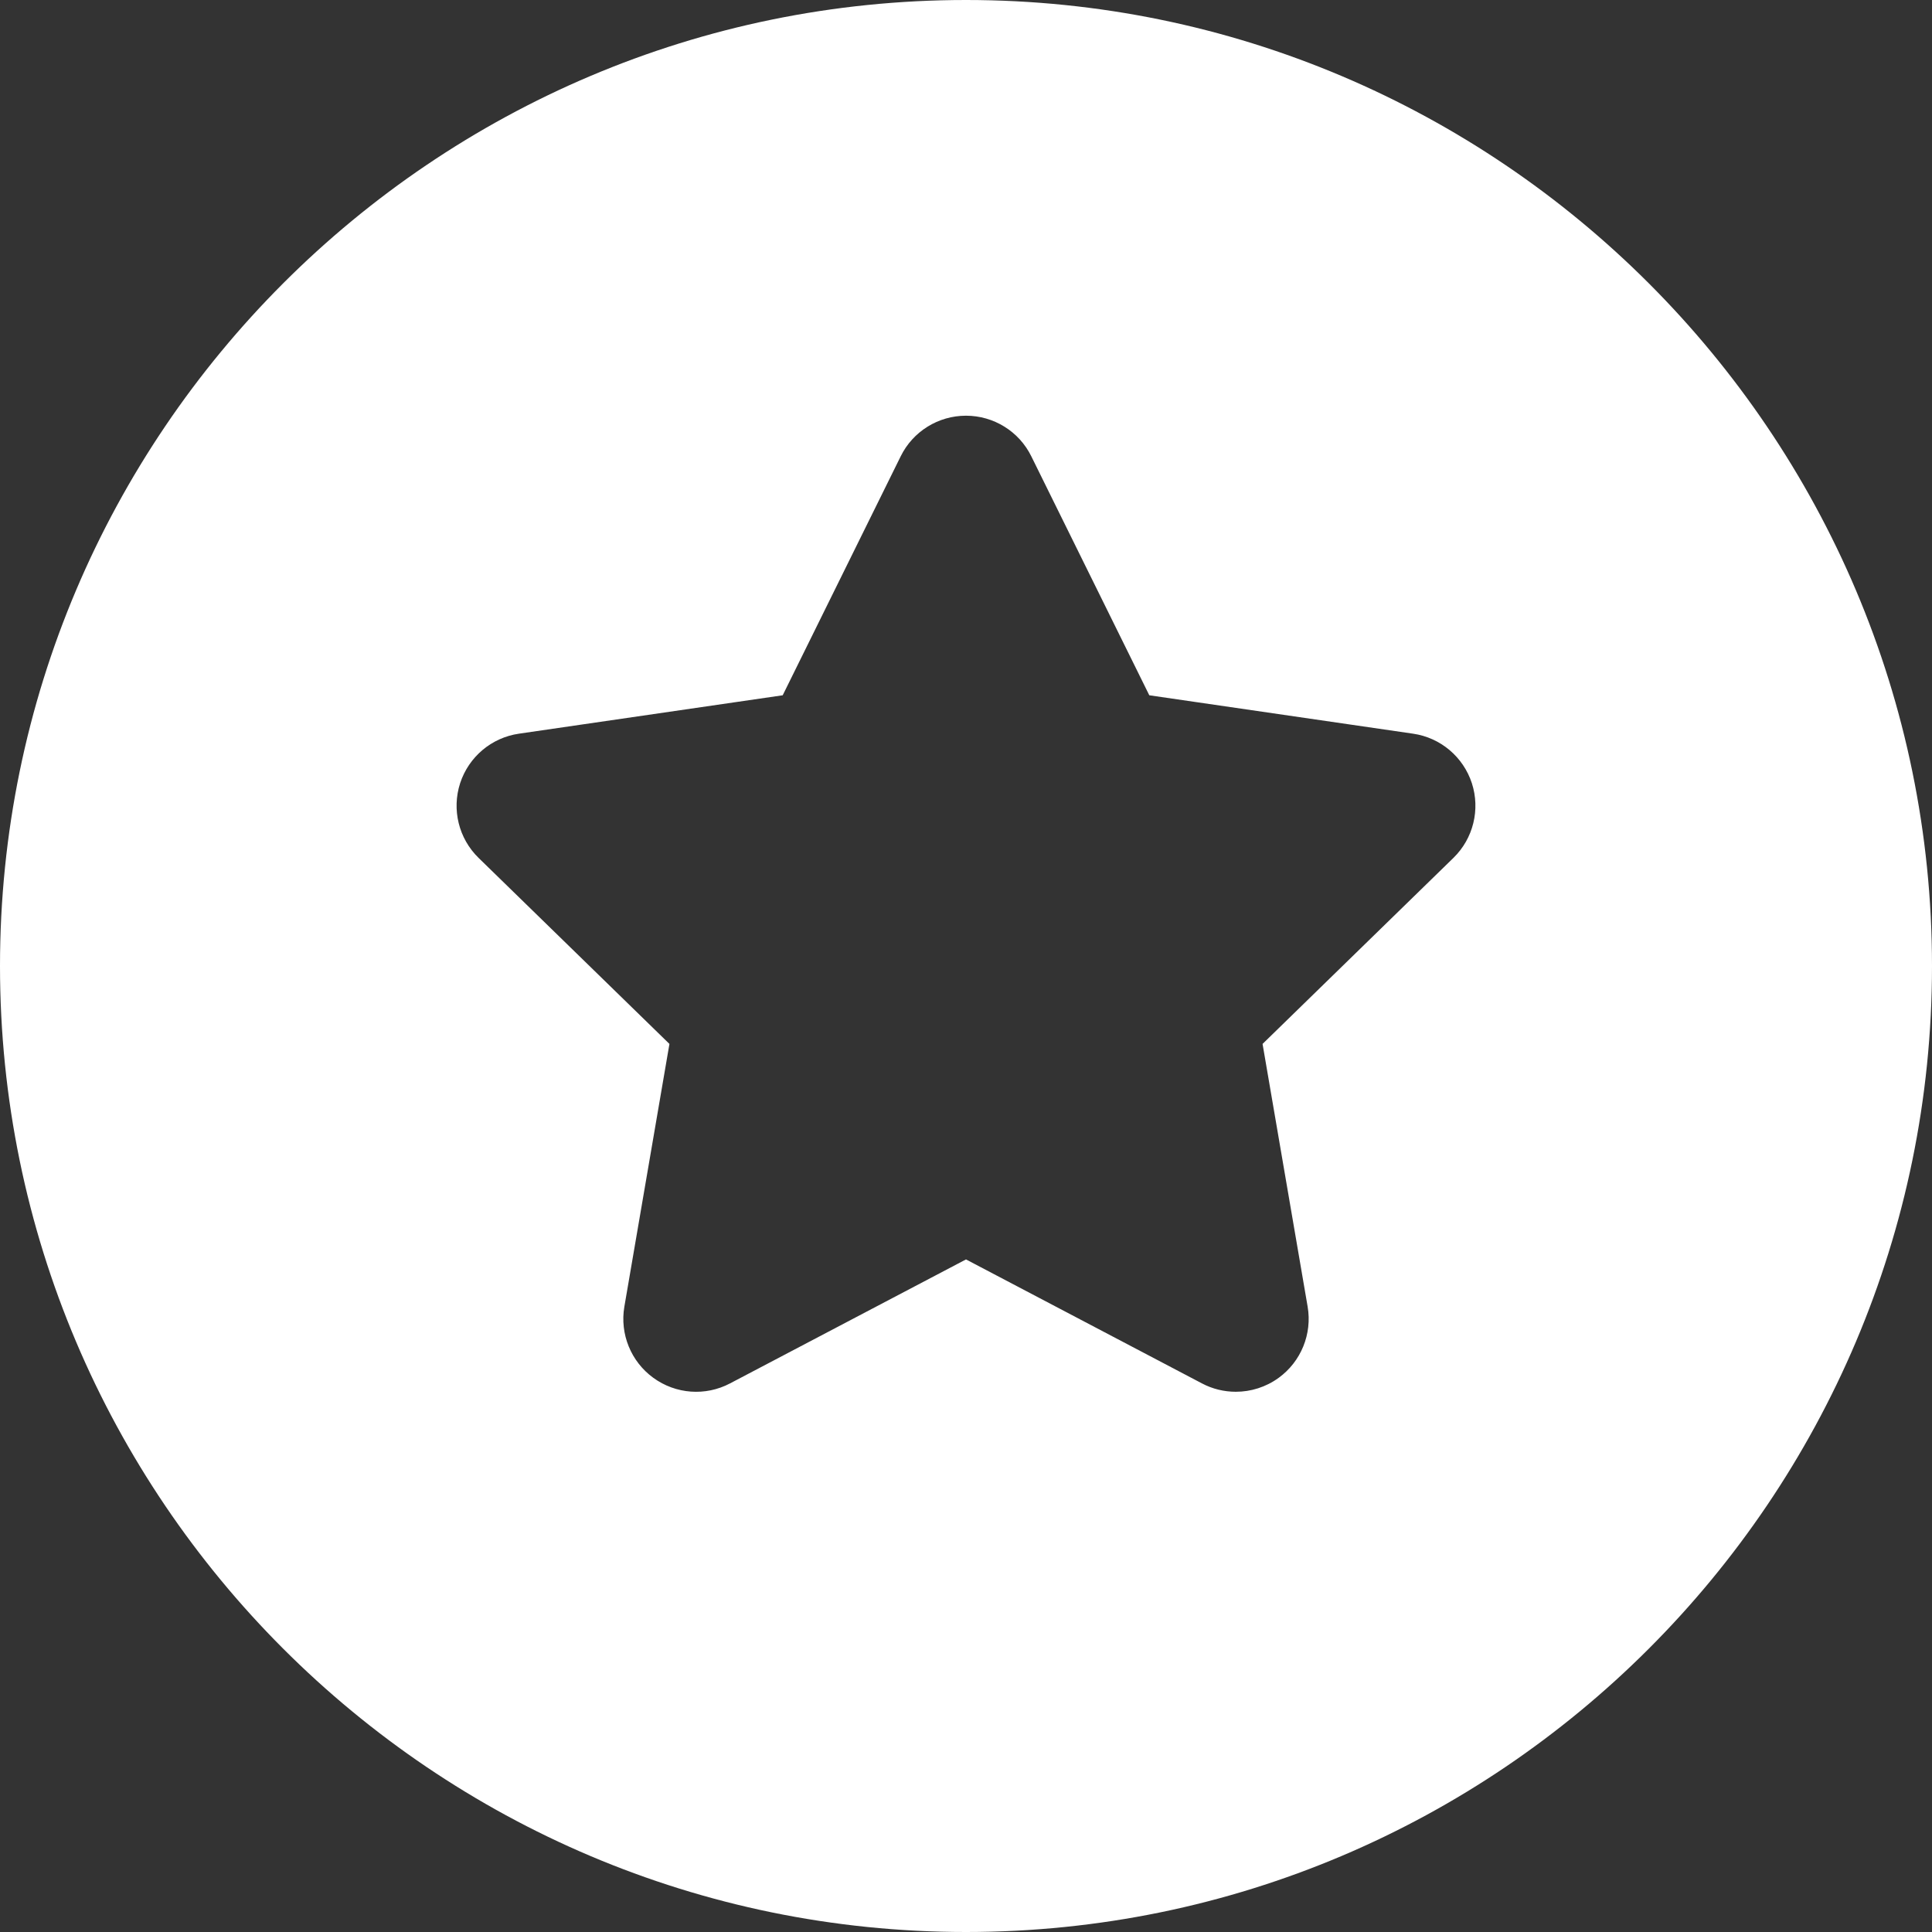 <svg width="24" height="24" viewBox="0 0 24 24" fill="none" xmlns="http://www.w3.org/2000/svg">
<rect x="0" y="0" width="24" height="24" fill="#333333" stroke="none"/>
<g clip-path="url(#clip0_303_13933)">
<path d="M12 0C5.383 0 0 5.383 0 12C0 18.617 5.383 24 12 24C18.617 24 24 18.617 24 12C24 5.383 18.617 0 12 0ZM18.055 10.657L15.684 12.968L16.244 16.232C16.302 16.571 16.162 16.914 15.884 17.116C15.726 17.231 15.539 17.289 15.352 17.289C15.208 17.289 15.063 17.255 14.931 17.185L12 15.645L9.069 17.185C8.764 17.346 8.395 17.319 8.116 17.116C7.838 16.914 7.698 16.571 7.756 16.232L8.316 12.968L5.945 10.657C5.698 10.416 5.61 10.057 5.716 9.729C5.823 9.402 6.106 9.163 6.447 9.114L9.723 8.637L11.189 5.668C11.341 5.359 11.656 5.164 12 5.164C12.344 5.164 12.659 5.359 12.811 5.668L14.277 8.637L17.553 9.114C17.894 9.163 18.177 9.402 18.284 9.729C18.39 10.057 18.302 10.416 18.055 10.657Z" fill="white" style="fill:white;fill-opacity:1;"/>
</g>
<defs>
<clipPath id="clip0_303_13933">
<rect width="24" height="24" fill="white" style="fill:white;fill-opacity:1;"/>
</clipPath>
</defs>
</svg>
